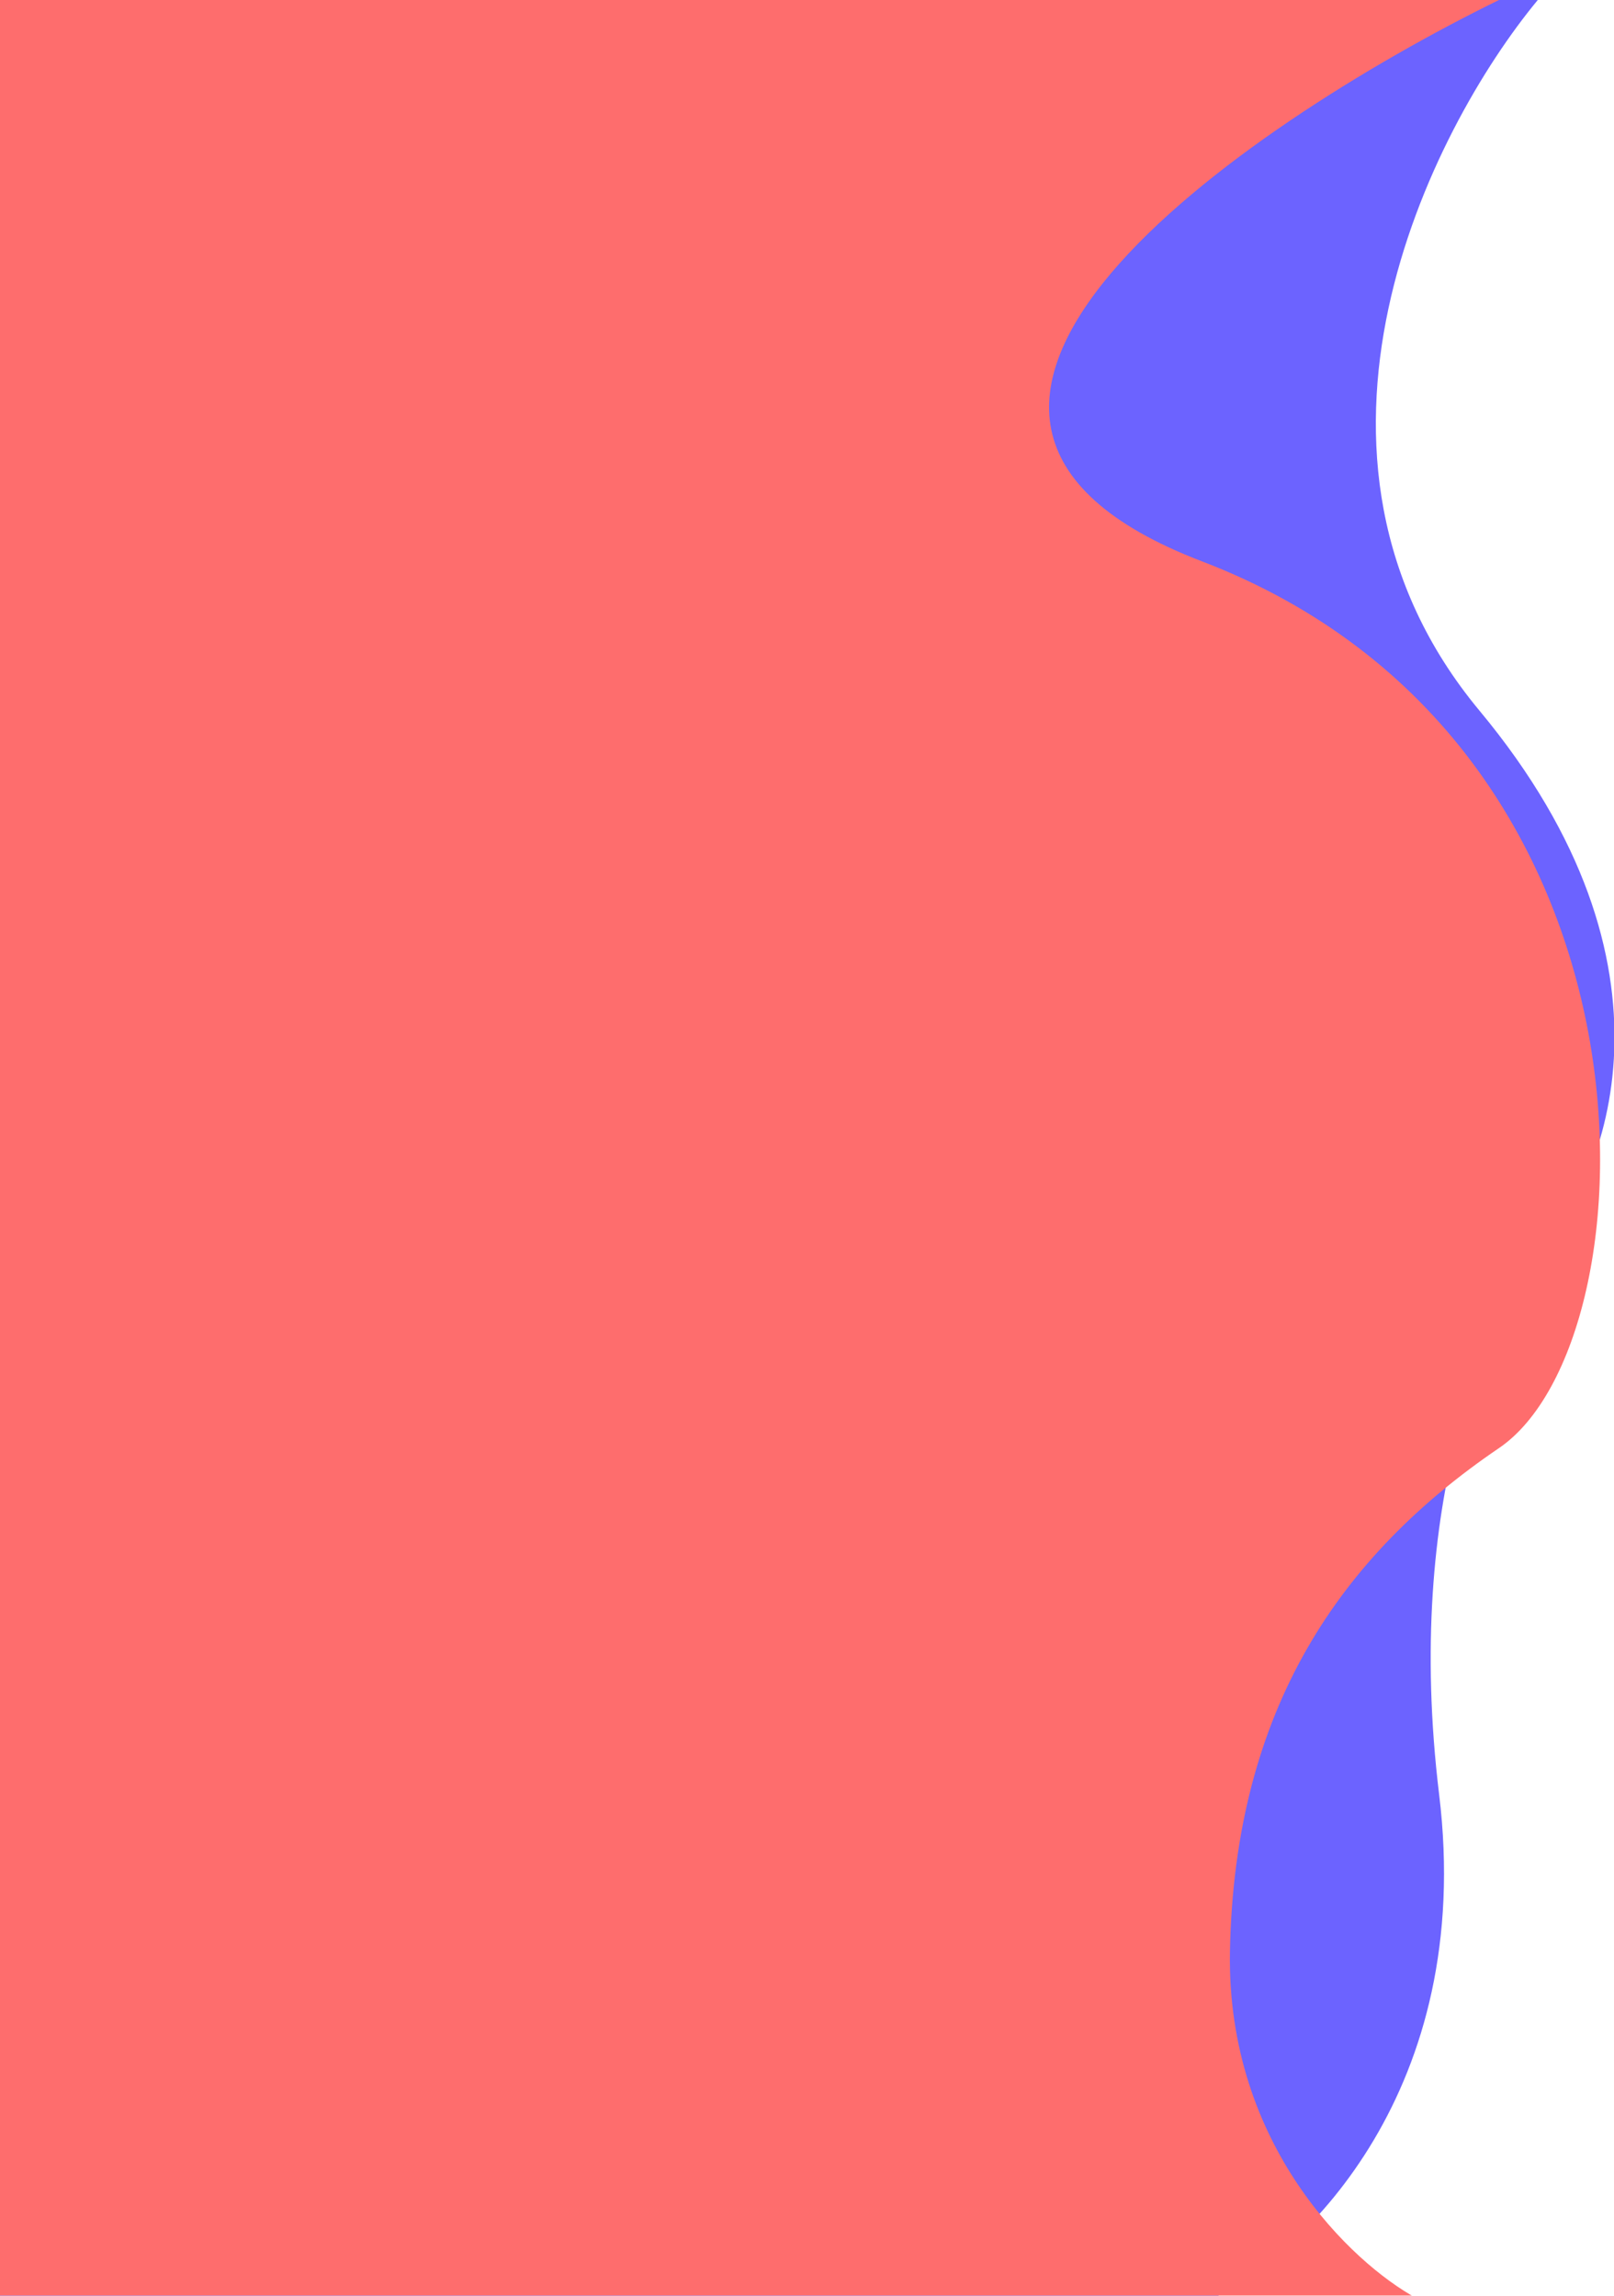 <svg width="720" height="1024" viewBox="0 0 720 1024" fill="none" xmlns="http://www.w3.org/2000/svg">
<g id="left-background-login">
<path id="bg-behind" d="M642 800.5C658 932.1 581.667 1005 541.5 1025H-281.5V0H686C637.833 58.167 565.2 203 660 317C754.8 431 716.833 526.167 686 559.5C664.667 585 626 668.9 642 800.5Z" fill="#6C63FF"/>
<g id="bg-above">
<g id="bg-above_2" filter="url(#filter0_d)">
<path d="M548.683 870.377C547.083 956.966 603.35 1009.54 631.683 1025H-360.929C-360.929 1025 -429.929 0 -323.929 0H668.683C553.683 56.362 366.183 185.348 536.183 250.389C748.683 331.691 739.183 598.041 668.683 645.925C598.183 693.808 550.683 762.141 548.683 870.377Z" fill="#FE6D6D"/>
</g>
</g>
</g>
<defs>
<filter id="filter0_d" x="-387" y="-4" width="1104.8" height="1033" filterUnits="userSpaceOnUse" color-interpolation-filters="sRGB">
<feFlood flood-opacity="0" result="BackgroundImageFix"/>
<feColorMatrix in="SourceAlpha" type="matrix" values="0 0 0 0 0 0 0 0 0 0 0 0 0 0 0 0 0 0 127 0"/>
<feOffset/>
<feGaussianBlur stdDeviation="2"/>
<feColorMatrix type="matrix" values="0 0 0 0 0 0 0 0 0 0 0 0 0 0 0 0 0 0 0.25 0"/>
<feBlend mode="normal" in2="BackgroundImageFix" result="effect1_dropShadow"/>
<feBlend mode="normal" in="SourceGraphic" in2="effect1_dropShadow" result="shape"/>
</filter>
</defs>
</svg>
